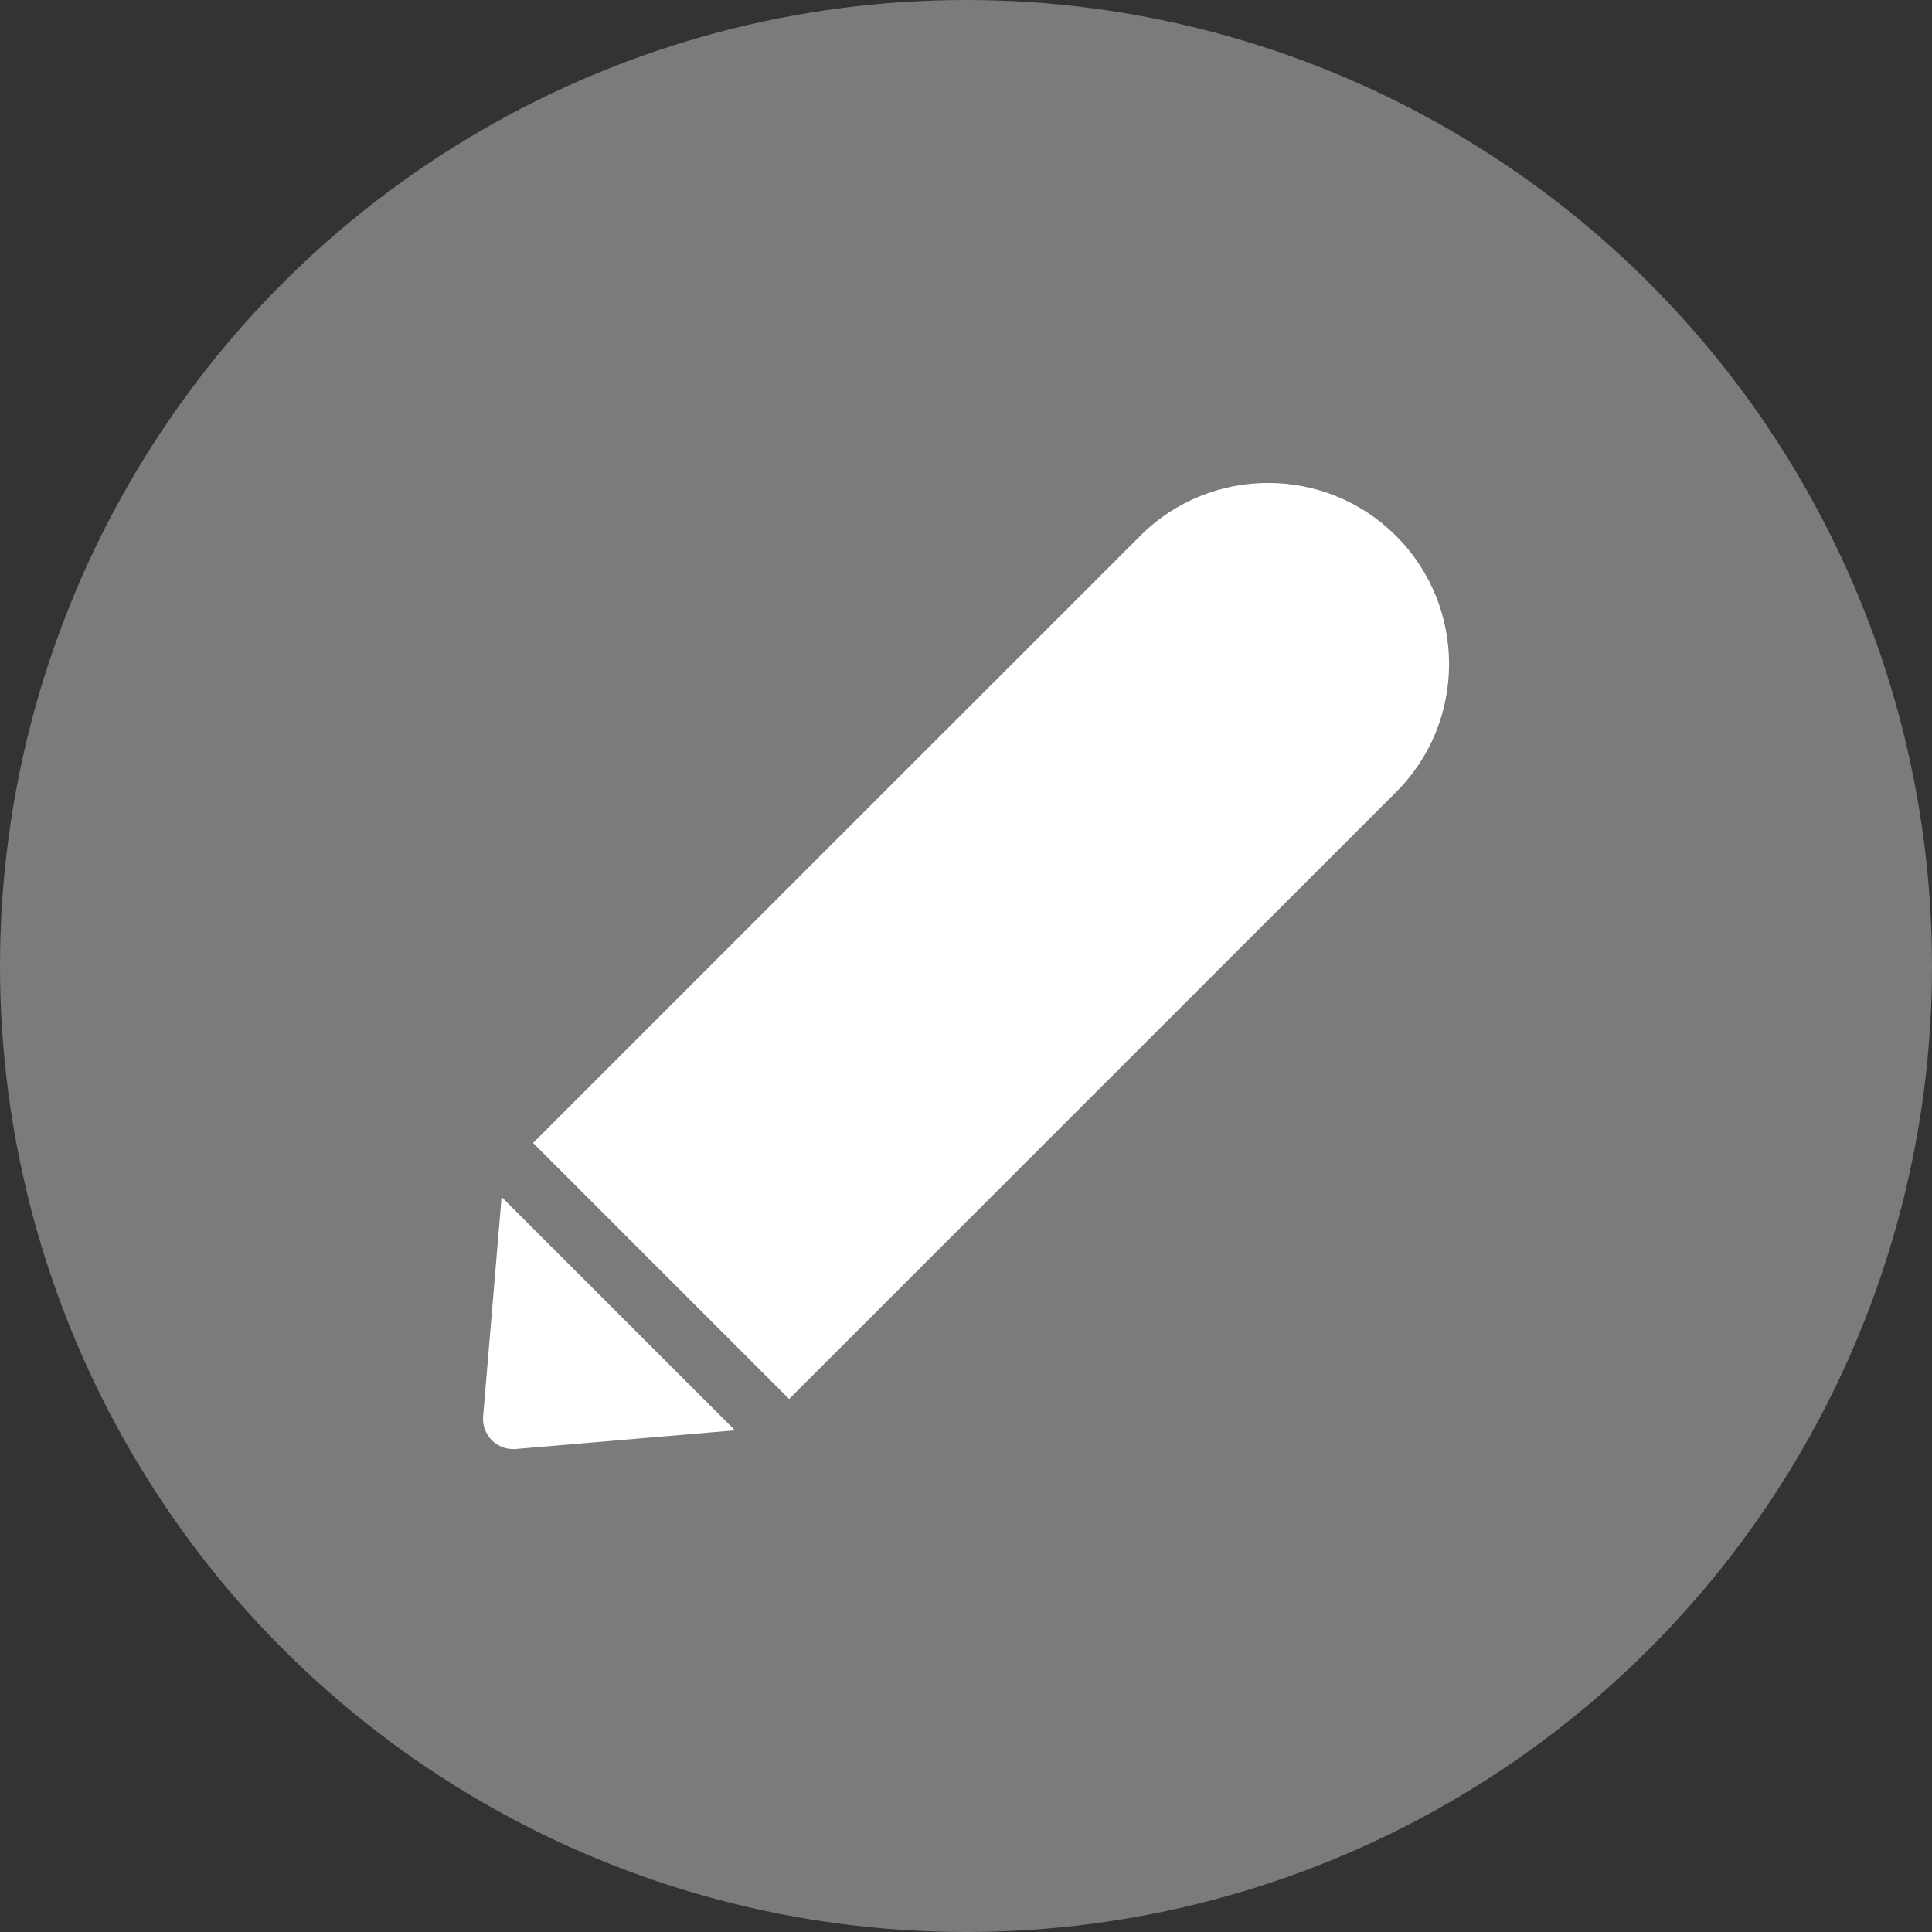 <svg width="32" height="32" viewBox="0 0 32 32" fill="none" xmlns="http://www.w3.org/2000/svg">
<rect x="0" y="0" width="32" height="32" fill="#333333" stroke="none"/>
<circle cx="16" cy="16" r="16" fill="#7B7B7B"/>
<g clip-path="url(#clip0_1036_662)">
<path d="M21.004 7.999C20.236 7.999 19.469 8.291 18.885 8.876C15.533 12.227 12.181 15.579 8.829 18.931L13.07 23.172C16.422 19.821 19.774 16.469 23.126 13.117C24.295 11.948 24.292 10.044 23.123 8.876C22.538 8.291 21.771 7.999 21.004 7.999L21.004 7.999ZM8.308 19.826L8.002 23.459C7.976 23.768 8.233 24.025 8.542 24L12.174 23.691L8.308 19.826Z" fill="white"/>
</g>
<defs>
<clipPath id="clip0_1036_662">
<rect width="20" height="20" fill="white" transform="translate(6 8)"/>
</clipPath>
</defs>
</svg>
